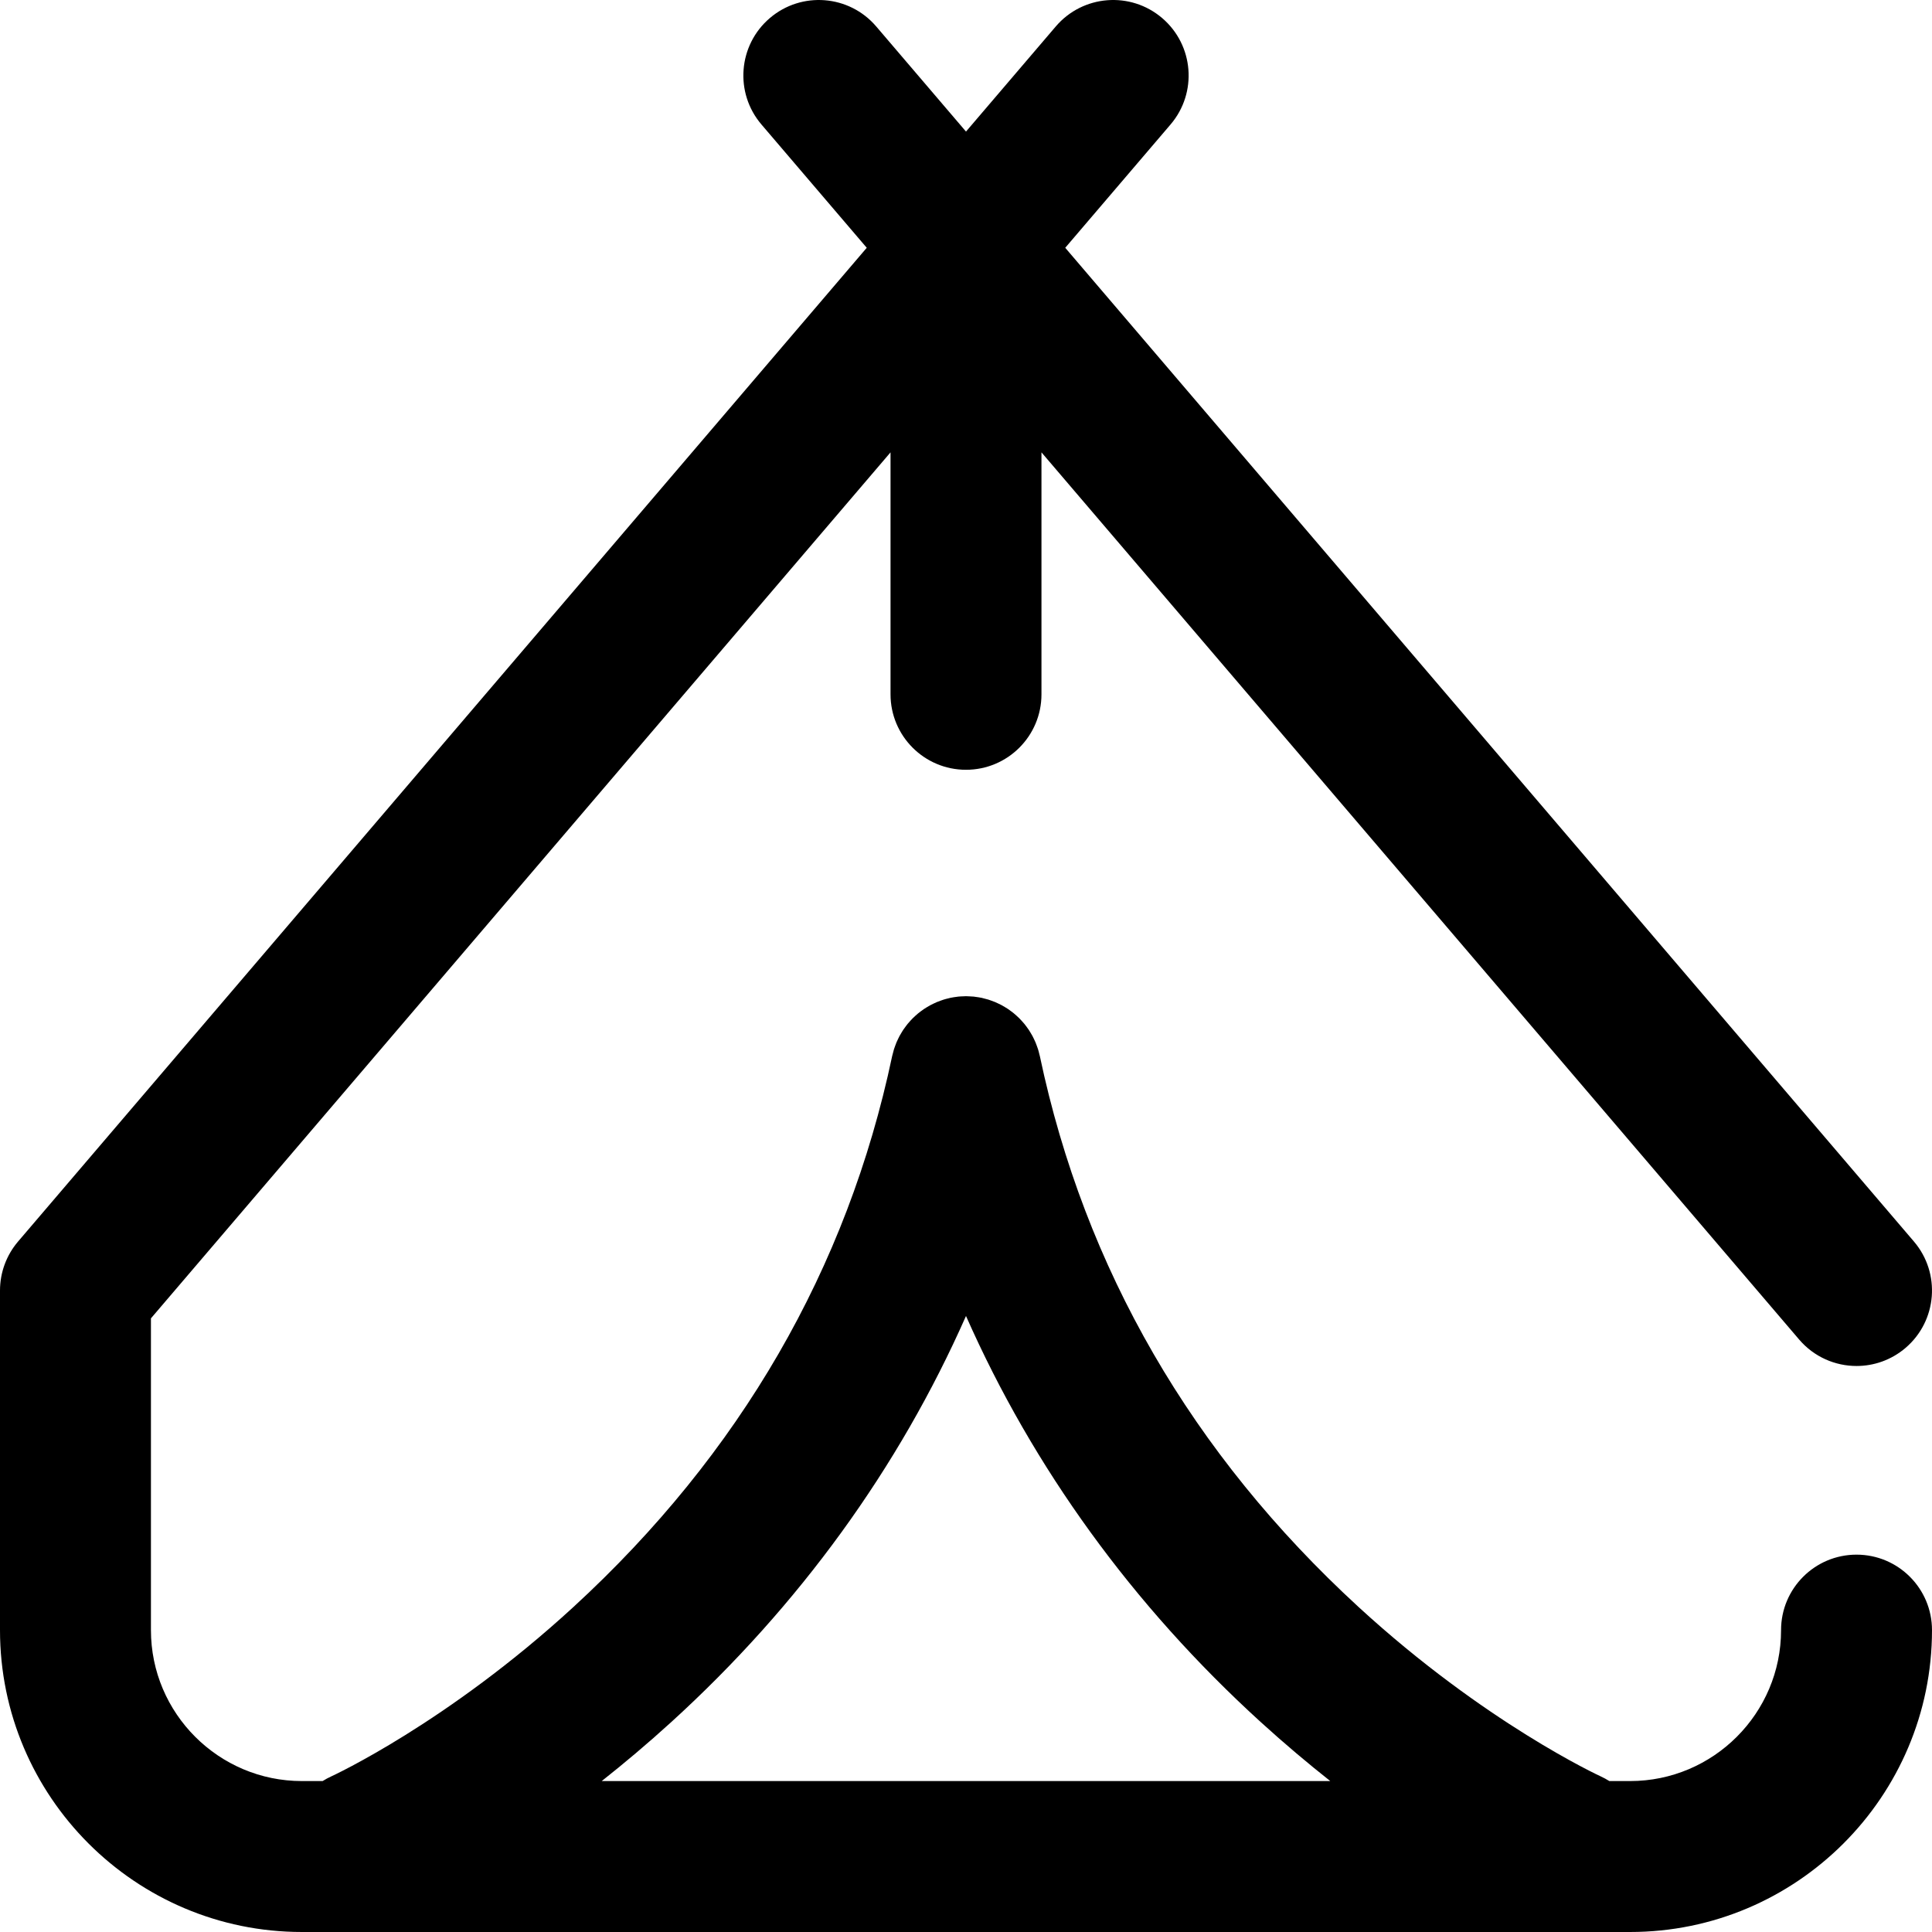 <?xml version="1.0" encoding="iso-8859-1"?>
<!-- Generator: Adobe Illustrator 19.0.0, SVG Export Plug-In . SVG Version: 6.00 Build 0)  -->
<svg version="1.1" id="Capa_1" xmlns="http://www.w3.org/2000/svg" xmlns:xlink="http://www.w3.org/1999/xlink" x="0px" y="0px"
	 viewBox="0 0 512.001 512.001" style="enable-background:new 0 0 512.001 512.001;" xml:space="preserve">
<g>
	<g>
		<path d="M492,412c-11.046,0-20,8.954-20,20c0,22.056-17.944,40-40,40h-5.507c-0.719-0.445-1.461-0.864-2.251-1.223
			c-0.304-0.138-30.747-14.168-64.208-44.905c-44.174-40.578-72.592-89.699-84.464-145.999c-0.033-0.157-0.085-0.305-0.122-0.46
			c-0.107-0.453-0.218-0.904-0.356-1.346c-0.085-0.273-0.187-0.536-0.282-0.803c-0.12-0.335-0.237-0.67-0.375-0.997
			c-0.139-0.331-0.295-0.65-0.45-0.971c-0.122-0.252-0.239-0.505-0.372-0.751c-0.184-0.344-0.385-0.675-0.589-1.005
			c-0.133-0.217-0.263-0.436-0.405-0.647c-0.212-0.317-0.438-0.621-0.667-0.924c-0.164-0.218-0.326-0.436-0.499-0.647
			c-0.218-0.266-0.448-0.519-0.679-0.772c-0.213-0.234-0.425-0.467-0.649-0.691c-0.208-0.207-0.424-0.404-0.64-0.601
			c-0.27-0.247-0.541-0.492-0.825-0.725c-0.193-0.157-0.392-0.305-0.59-0.455c-0.321-0.244-0.645-0.484-0.982-0.709
			c-0.192-0.128-0.39-0.245-0.586-0.366c-0.35-0.216-0.701-0.429-1.066-0.624c-0.225-0.12-0.456-0.227-0.685-0.339
			c-0.342-0.166-0.682-0.333-1.036-0.48c-0.304-0.127-0.615-0.235-0.925-0.348c-0.29-0.104-0.576-0.215-0.873-0.307
			c-0.418-0.13-0.845-0.234-1.273-0.336c-0.175-0.042-0.342-0.1-0.519-0.137c-0.036-0.008-0.072-0.01-0.109-0.017
			c-0.468-0.096-0.943-0.163-1.42-0.225c-0.192-0.025-0.385-0.063-0.577-0.083c-0.38-0.039-0.765-0.048-1.149-0.065
			c-0.295-0.013-0.592-0.039-0.885-0.039c-0.231,0-0.464,0.022-0.696,0.031c-0.448,0.016-0.895,0.03-1.337,0.075
			c-0.137,0.014-0.274,0.042-0.411,0.059c-0.533,0.066-1.064,0.143-1.586,0.251c-0.028,0.006-0.056,0.007-0.084,0.013
			c-0.135,0.029-0.263,0.074-0.397,0.105c-0.48,0.112-0.957,0.23-1.426,0.377c-0.248,0.077-0.487,0.171-0.731,0.257
			c-0.36,0.128-0.72,0.254-1.071,0.402c-0.31,0.13-0.608,0.277-0.909,0.421c-0.273,0.131-0.547,0.259-0.814,0.403
			c-0.326,0.175-0.64,0.367-0.954,0.559c-0.234,0.143-0.469,0.283-0.696,0.435c-0.304,0.203-0.595,0.42-0.885,0.639
			c-0.23,0.173-0.46,0.344-0.682,0.526c-0.256,0.211-0.501,0.433-0.746,0.656c-0.242,0.219-0.482,0.438-0.713,0.669
			c-0.202,0.203-0.394,0.415-0.588,0.626c-0.25,0.273-0.498,0.548-0.734,0.835c-0.157,0.192-0.304,0.392-0.454,0.589
			c-0.243,0.32-0.481,0.641-0.705,0.977c-0.131,0.197-0.251,0.4-0.376,0.601c-0.212,0.344-0.421,0.688-0.613,1.046
			c-0.127,0.236-0.239,0.478-0.356,0.719c-0.16,0.33-0.321,0.658-0.463,0.998c-0.135,0.322-0.25,0.652-0.368,0.981
			c-0.097,0.271-0.201,0.539-0.287,0.816c-0.137,0.441-0.248,0.891-0.355,1.342c-0.037,0.156-0.089,0.304-0.122,0.462
			c-11.873,56.299-40.291,105.42-84.464,145.999c-33.461,30.737-63.904,44.768-64.167,44.887c-0.808,0.363-1.566,0.789-2.3,1.241H80
			c-22.056,0-40-17.944-40-40v-82.622L236,119.88V184c0,11.046,8.954,20,20,20s20-8.954,20-20v-64.12l200.792,235.109
			c3.956,4.632,9.569,7.012,15.218,7.012c4.594,0,9.212-1.575,12.979-4.792c8.399-7.173,9.393-19.798,2.22-28.197L282.301,65.666
			l27.907-32.677c7.173-8.399,6.18-21.024-2.22-28.197c-8.399-7.173-21.023-6.18-28.197,2.22L256,34.869L232.208,7.012
			c-7.173-8.399-19.798-9.393-28.197-2.22c-8.399,7.173-9.393,19.798-2.22,28.197l27.907,32.677L4.792,329.012
			C1.699,332.633,0,337.239,0,342v90c0,44.112,35.888,80,80,80h352c44.112,0,80-35.888,80-80C512,420.955,503.046,412,492,412z
			 M159.463,472c5.934-4.691,12.098-9.872,18.373-15.583c33.978-30.921,60.397-67.456,78.164-107.666
			c17.767,40.21,44.186,76.745,78.164,107.666c6.275,5.71,12.439,10.891,18.373,15.583H159.463z"/>
	</g>
</g>
<g>
</g>
<g>
</g>
<g>
</g>
<g>
</g>
<g>
</g>
<g>
</g>
<g>
</g>
<g>
</g>
<g>
</g>
<g>
</g>
<g>
</g>
<g>
</g>
<g>
</g>
<g>
</g>
<g>
</g>
</svg>
